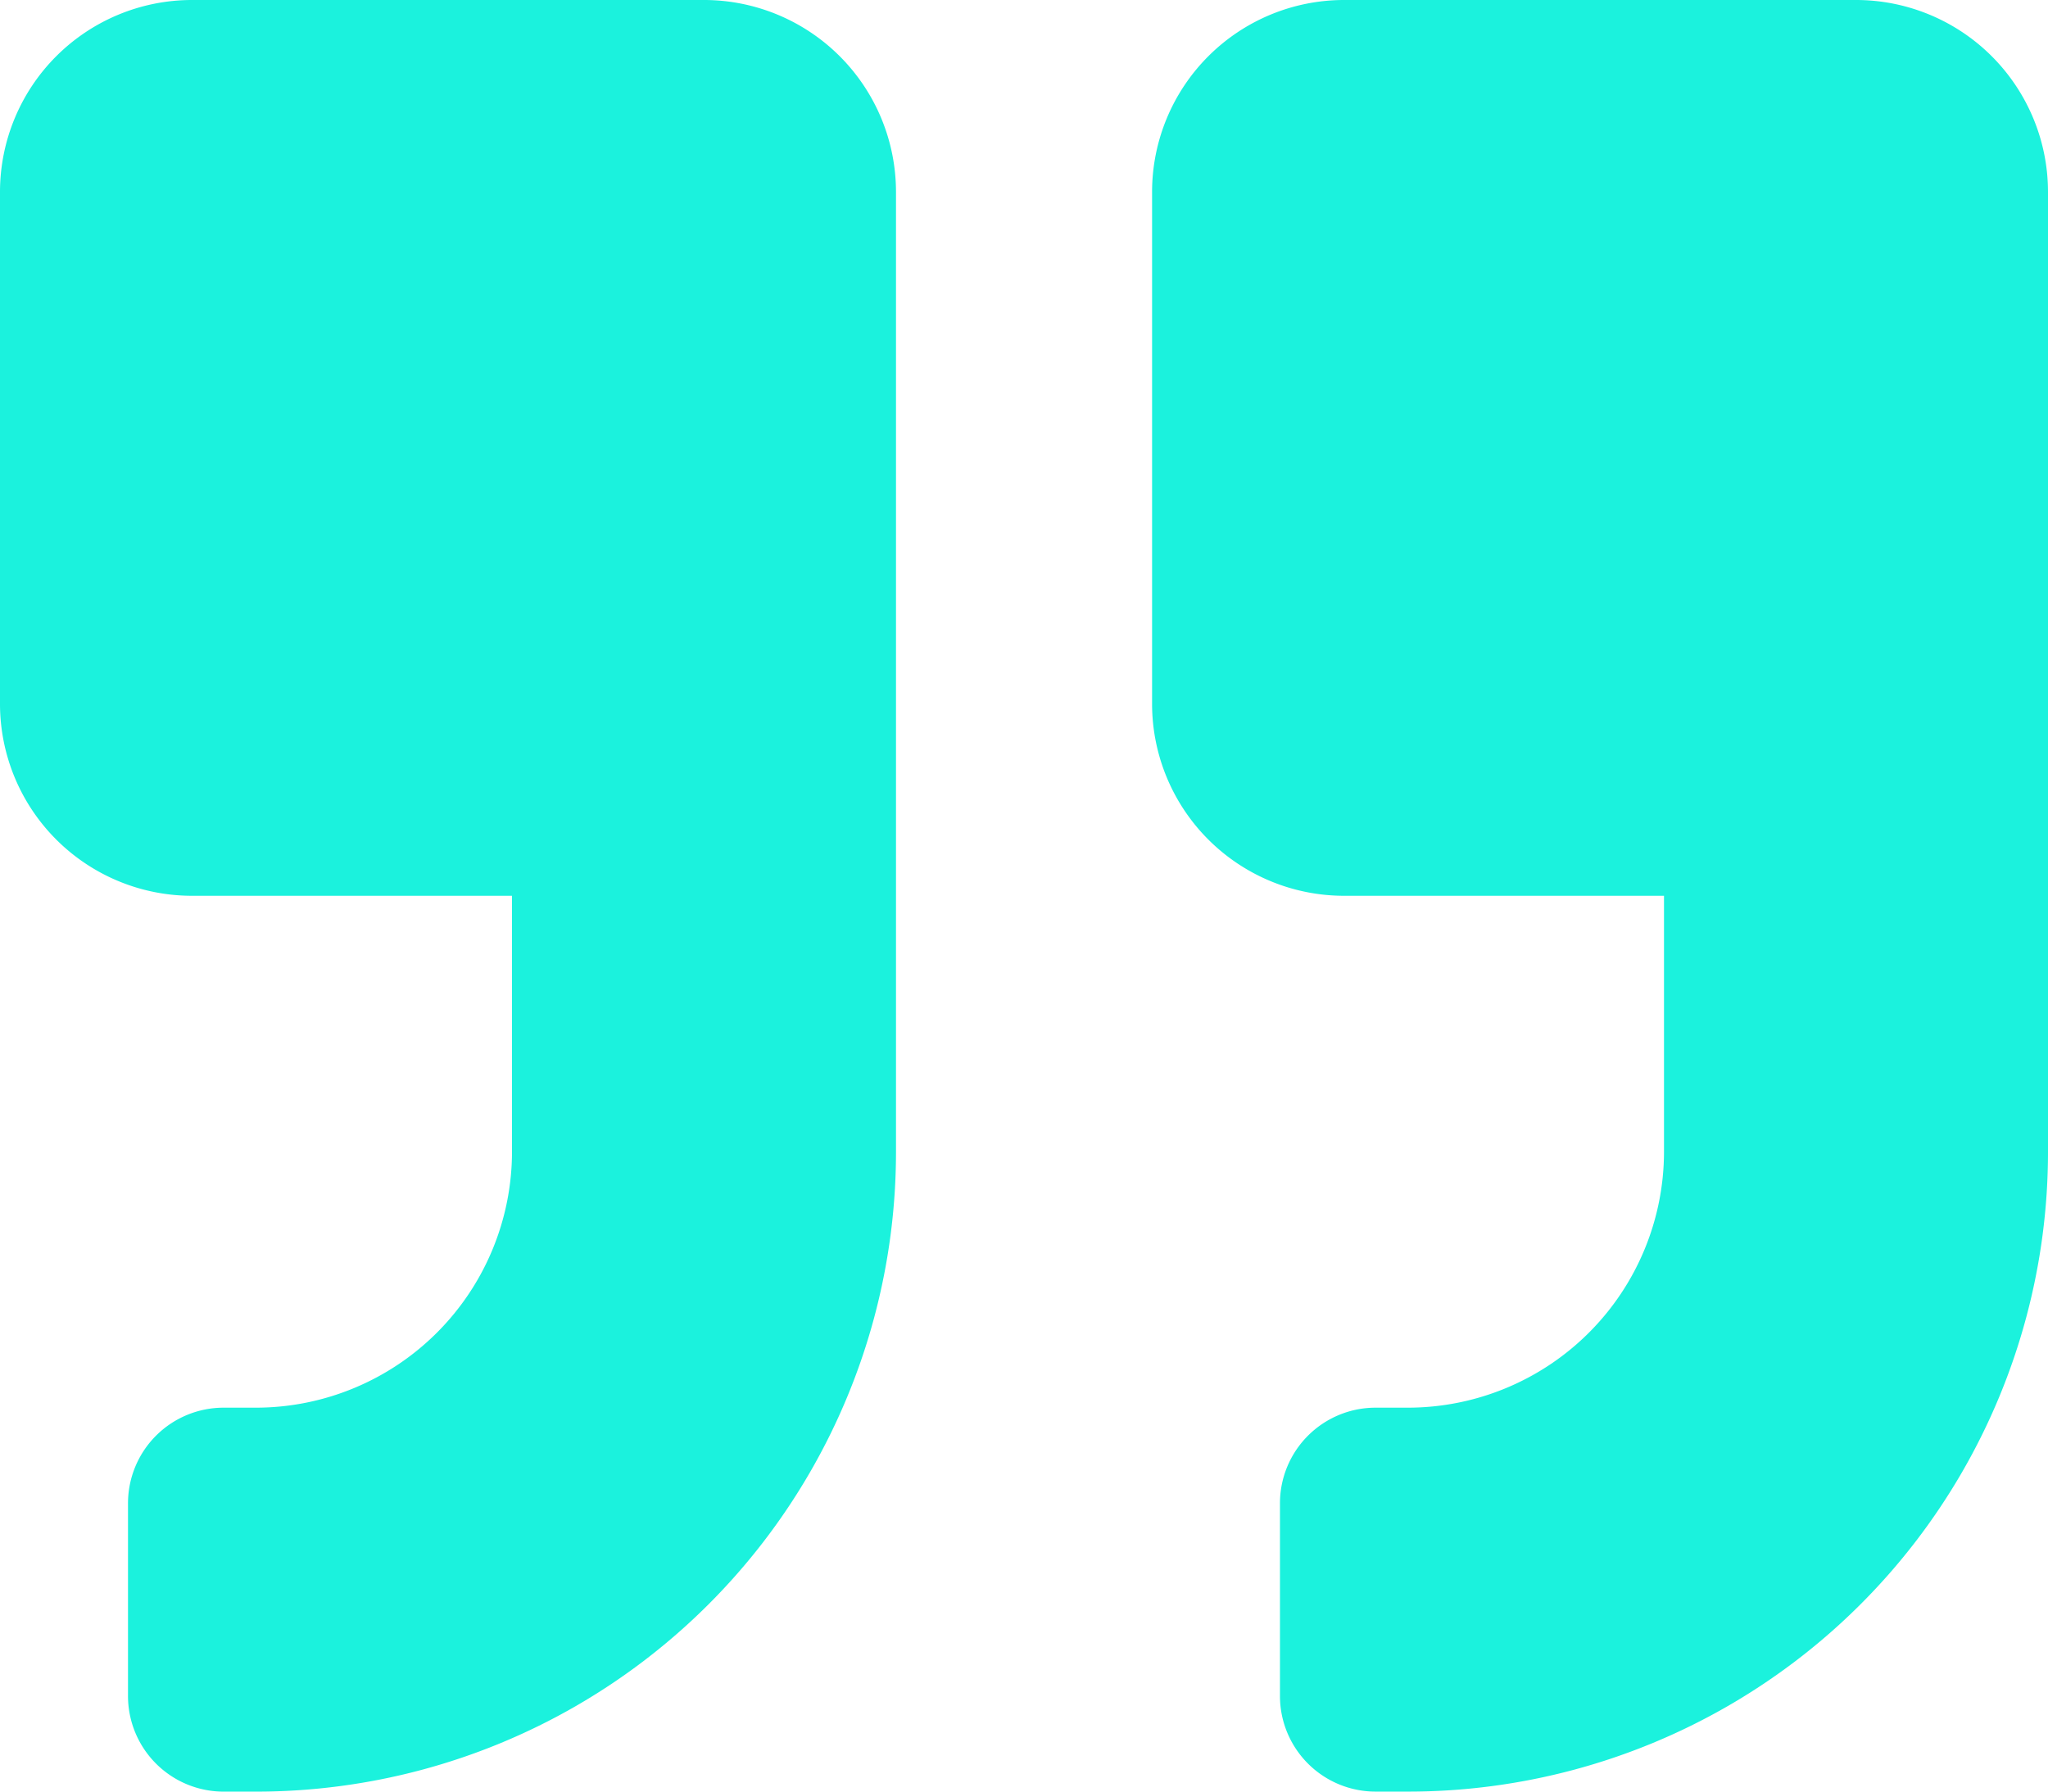 <svg xmlns="http://www.w3.org/2000/svg" width="83.5" height="73.063" viewBox="0 0 83.5 73.063">
  <path id="Icon_awesome-quote-right" data-name="Icon awesome-quote-right" d="M75.672,2.25H54.8a7.83,7.83,0,0,0-7.828,7.828V30.953A7.83,7.83,0,0,0,54.8,38.781H67.844V49.219A10.447,10.447,0,0,1,57.406,59.656H56.1a3.9,3.9,0,0,0-3.914,3.914V71.4A3.9,3.9,0,0,0,56.1,75.313h1.3A26.087,26.087,0,0,0,83.5,49.219V10.078A7.83,7.83,0,0,0,75.672,2.25ZM28.7,2.25H7.828A7.83,7.83,0,0,0,0,10.078V30.953a7.83,7.83,0,0,0,7.828,7.828H20.875V49.219A10.447,10.447,0,0,1,10.438,59.656h-1.3A3.9,3.9,0,0,0,5.219,63.57V71.4a3.9,3.9,0,0,0,3.914,3.914h1.3A26.087,26.087,0,0,0,36.531,49.219V10.078A7.83,7.83,0,0,0,28.7,2.25Z" transform="translate(0 -2.25)" fill="#1bf2dd"/>
</svg>
